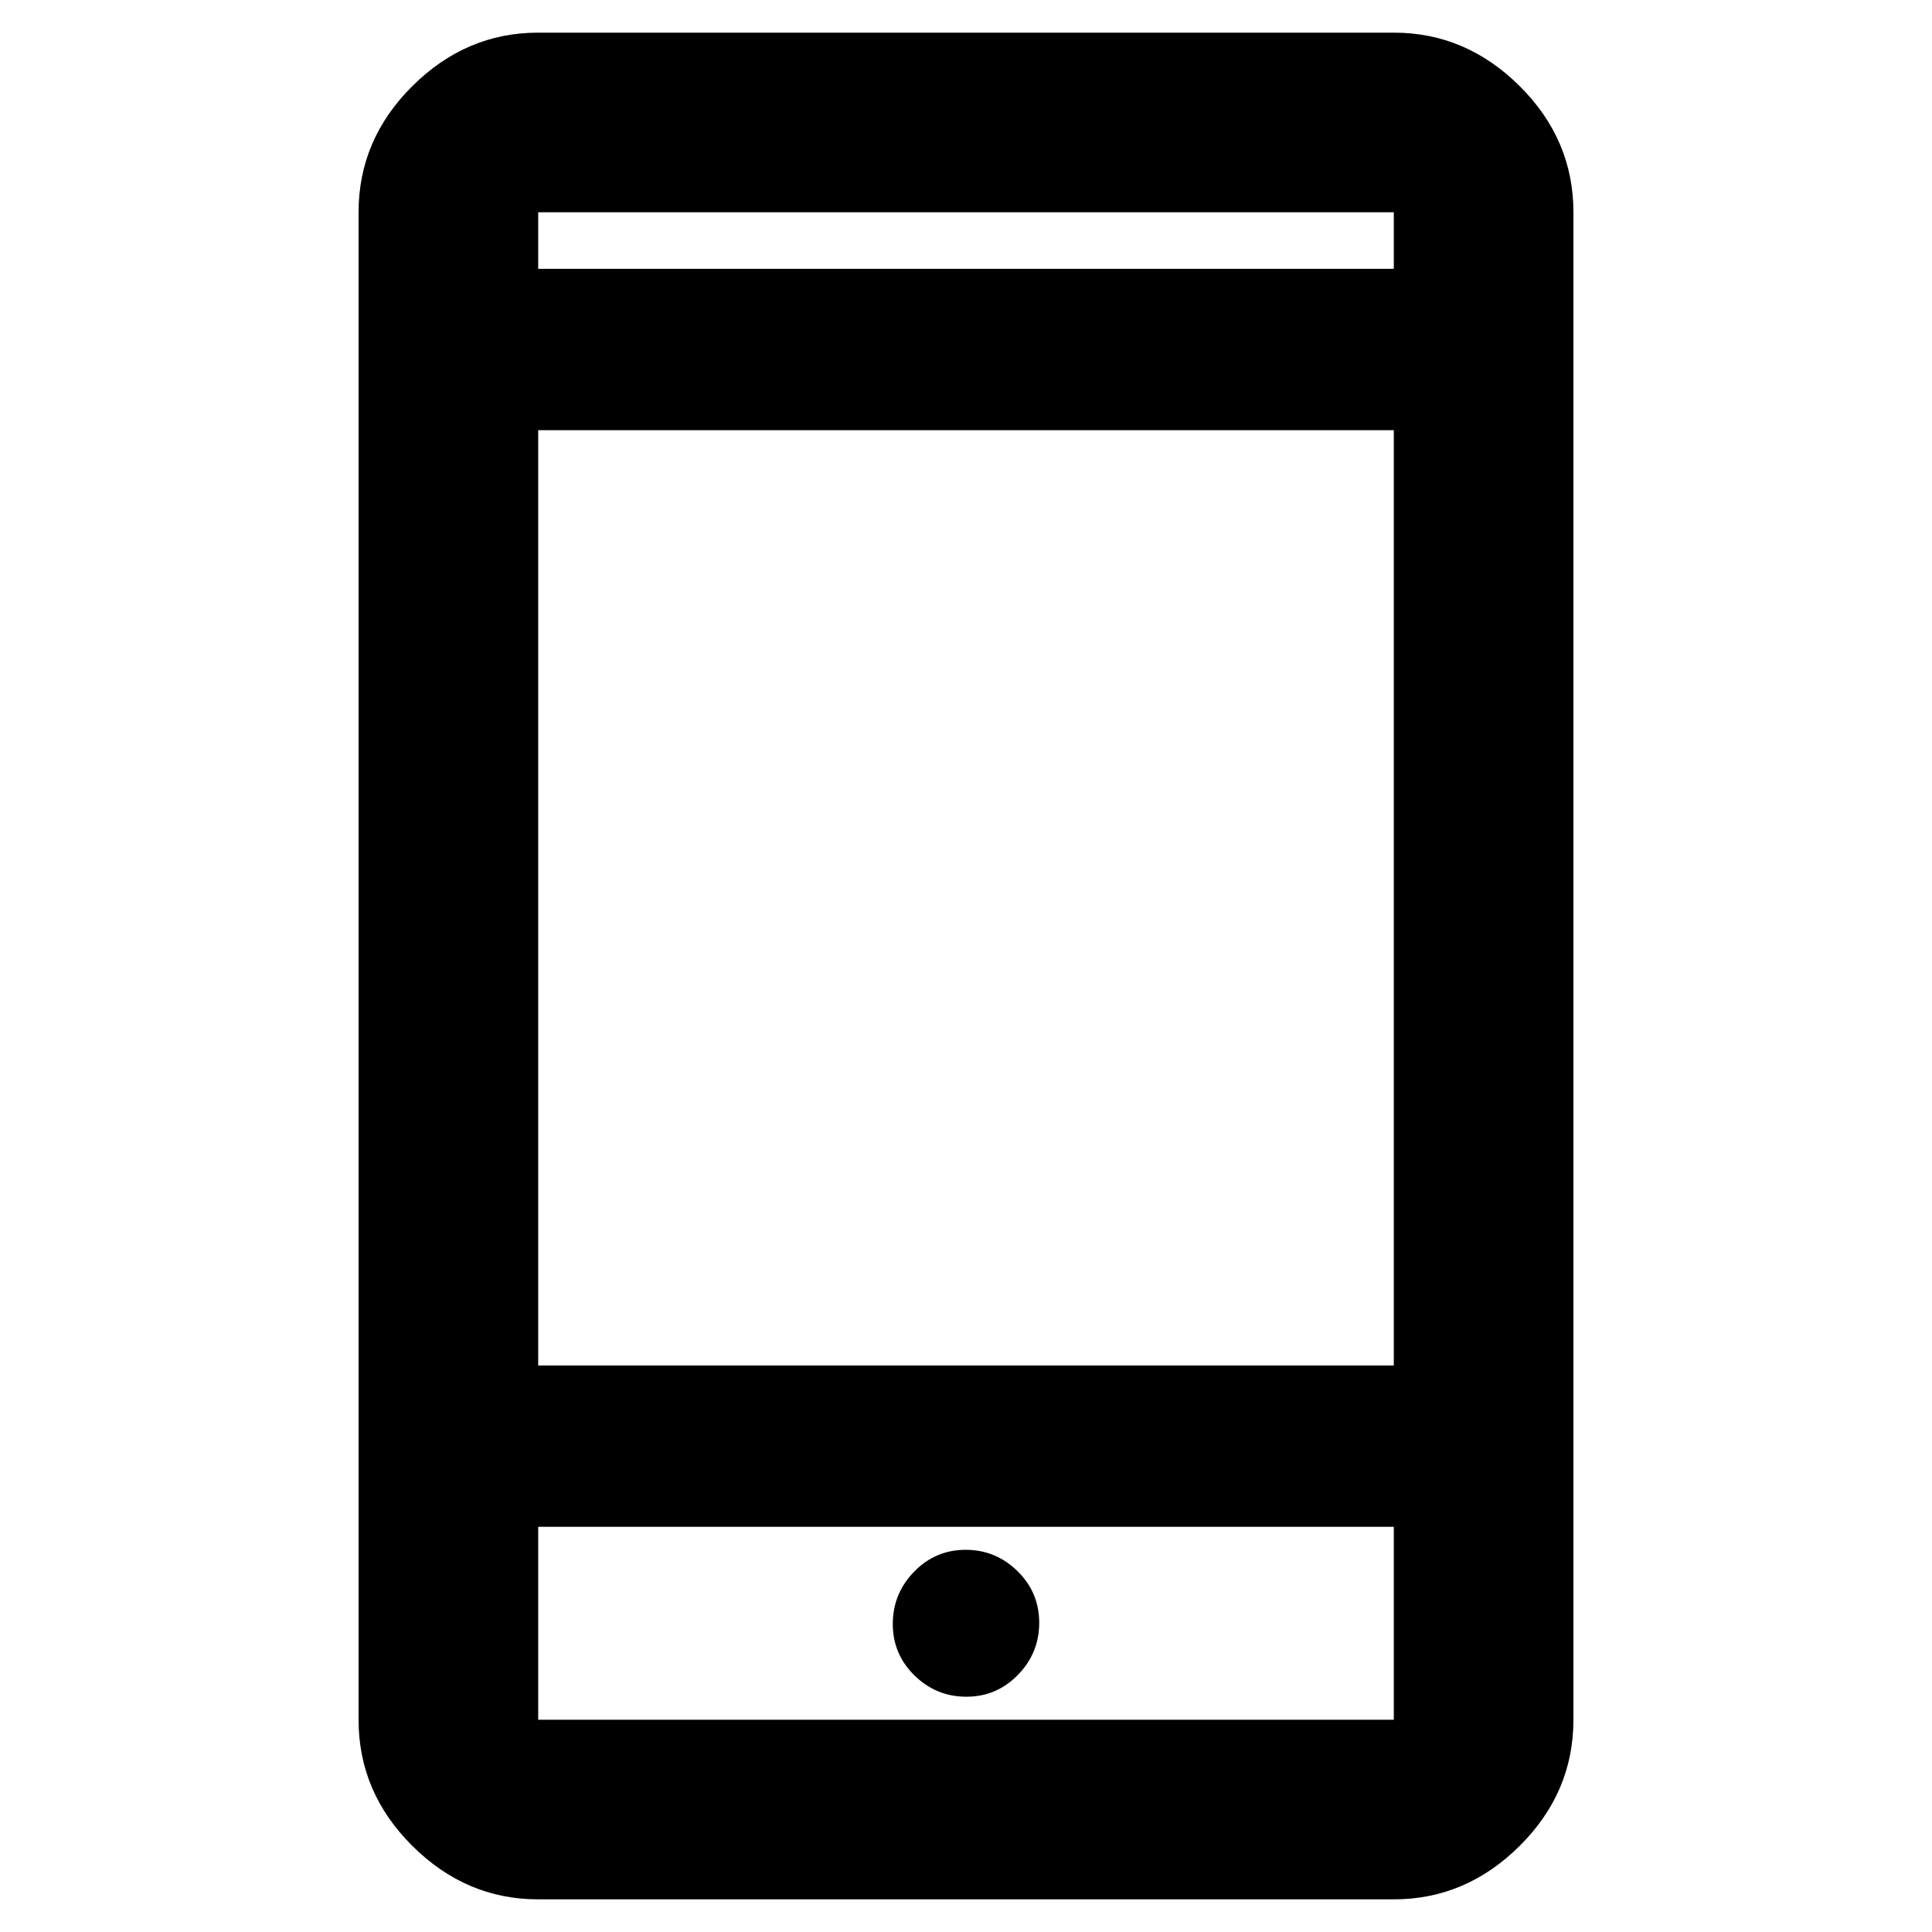 <svg xmlns="http://www.w3.org/2000/svg" height="40" viewBox="0 -960 960 960" width="40"><path d="M267.43-16.22q-35.81 0-62.54-26.56-26.72-26.56-26.72-62.7v-749.04q0-36.14 26.72-62.7 26.73-26.56 62.54-26.56h425.14q35.81 0 62.54 26.56 26.72 26.56 26.72 62.7v749.04q0 36.14-26.72 62.7-26.73 26.56-62.54 26.56H267.43Zm0-185.12v95.86h425.14v-95.86H267.43Zm212.77 84.43q14.99 0 25.58-10.84 10.6-10.84 10.6-25.9 0-15.07-10.79-25.66-10.79-10.6-25.79-10.6-14.99 0-25.58 10.88-10.6 10.87-10.6 25.99 0 15.01 10.79 25.57t25.79 10.56Zm-212.77-164.6h425.14v-464.74H267.43v464.74Zm0-544.91h425.14v-28.1H267.43v28.1Zm0 625.08v95.86-95.86Zm0-625.08v-28.1 28.1Z"/></svg>